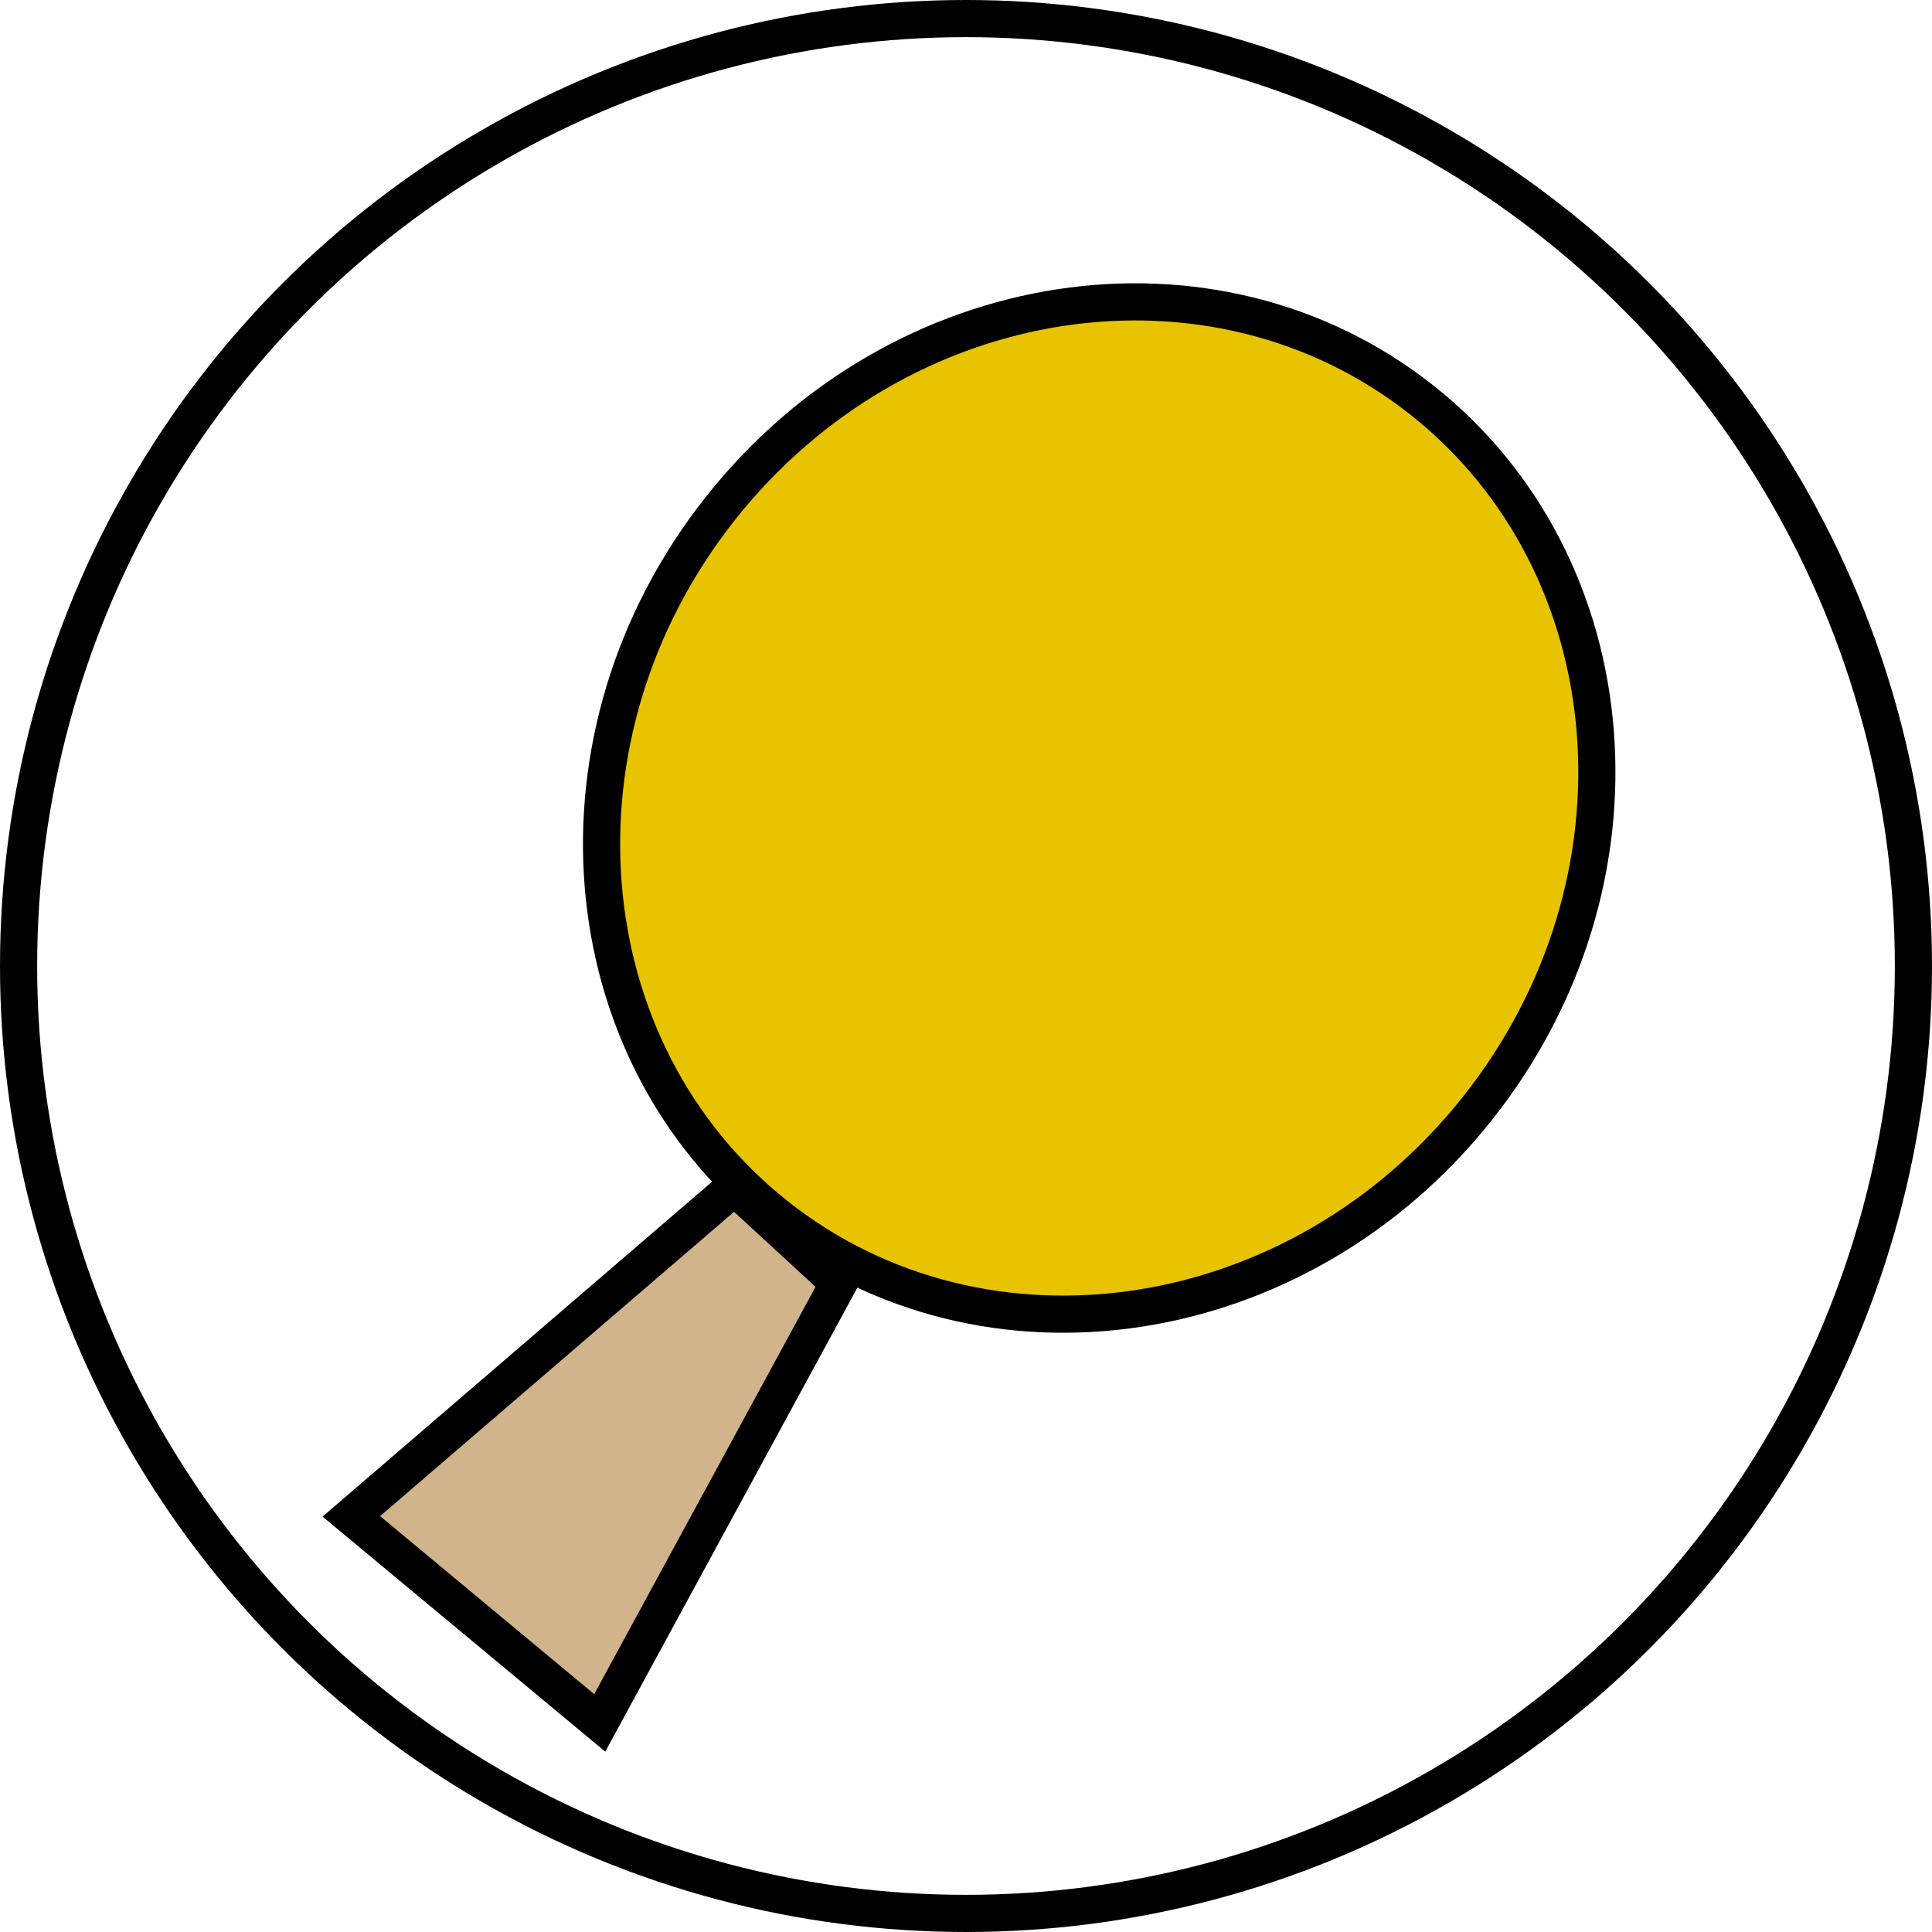 <svg width="52" height="52" viewBox="0 0 52 52" fill="none" xmlns="http://www.w3.org/2000/svg">
<circle cx="26" cy="26" r="25.5" stroke="black"/>
<path d="M38.277 10.773C43.88 15.21 44.598 23.731 39.776 29.819C34.955 35.908 26.496 37.16 20.894 32.724C15.291 28.287 14.573 19.766 19.394 13.678C24.216 7.589 32.675 6.336 38.277 10.773Z" fill="#E8C300" stroke="black"/>
<path d="M9.456 40.813L19.768 31.947L22.576 34.532L16.142 46.372L9.456 40.813Z" fill="#D2B48C" stroke="black"/>
</svg>


